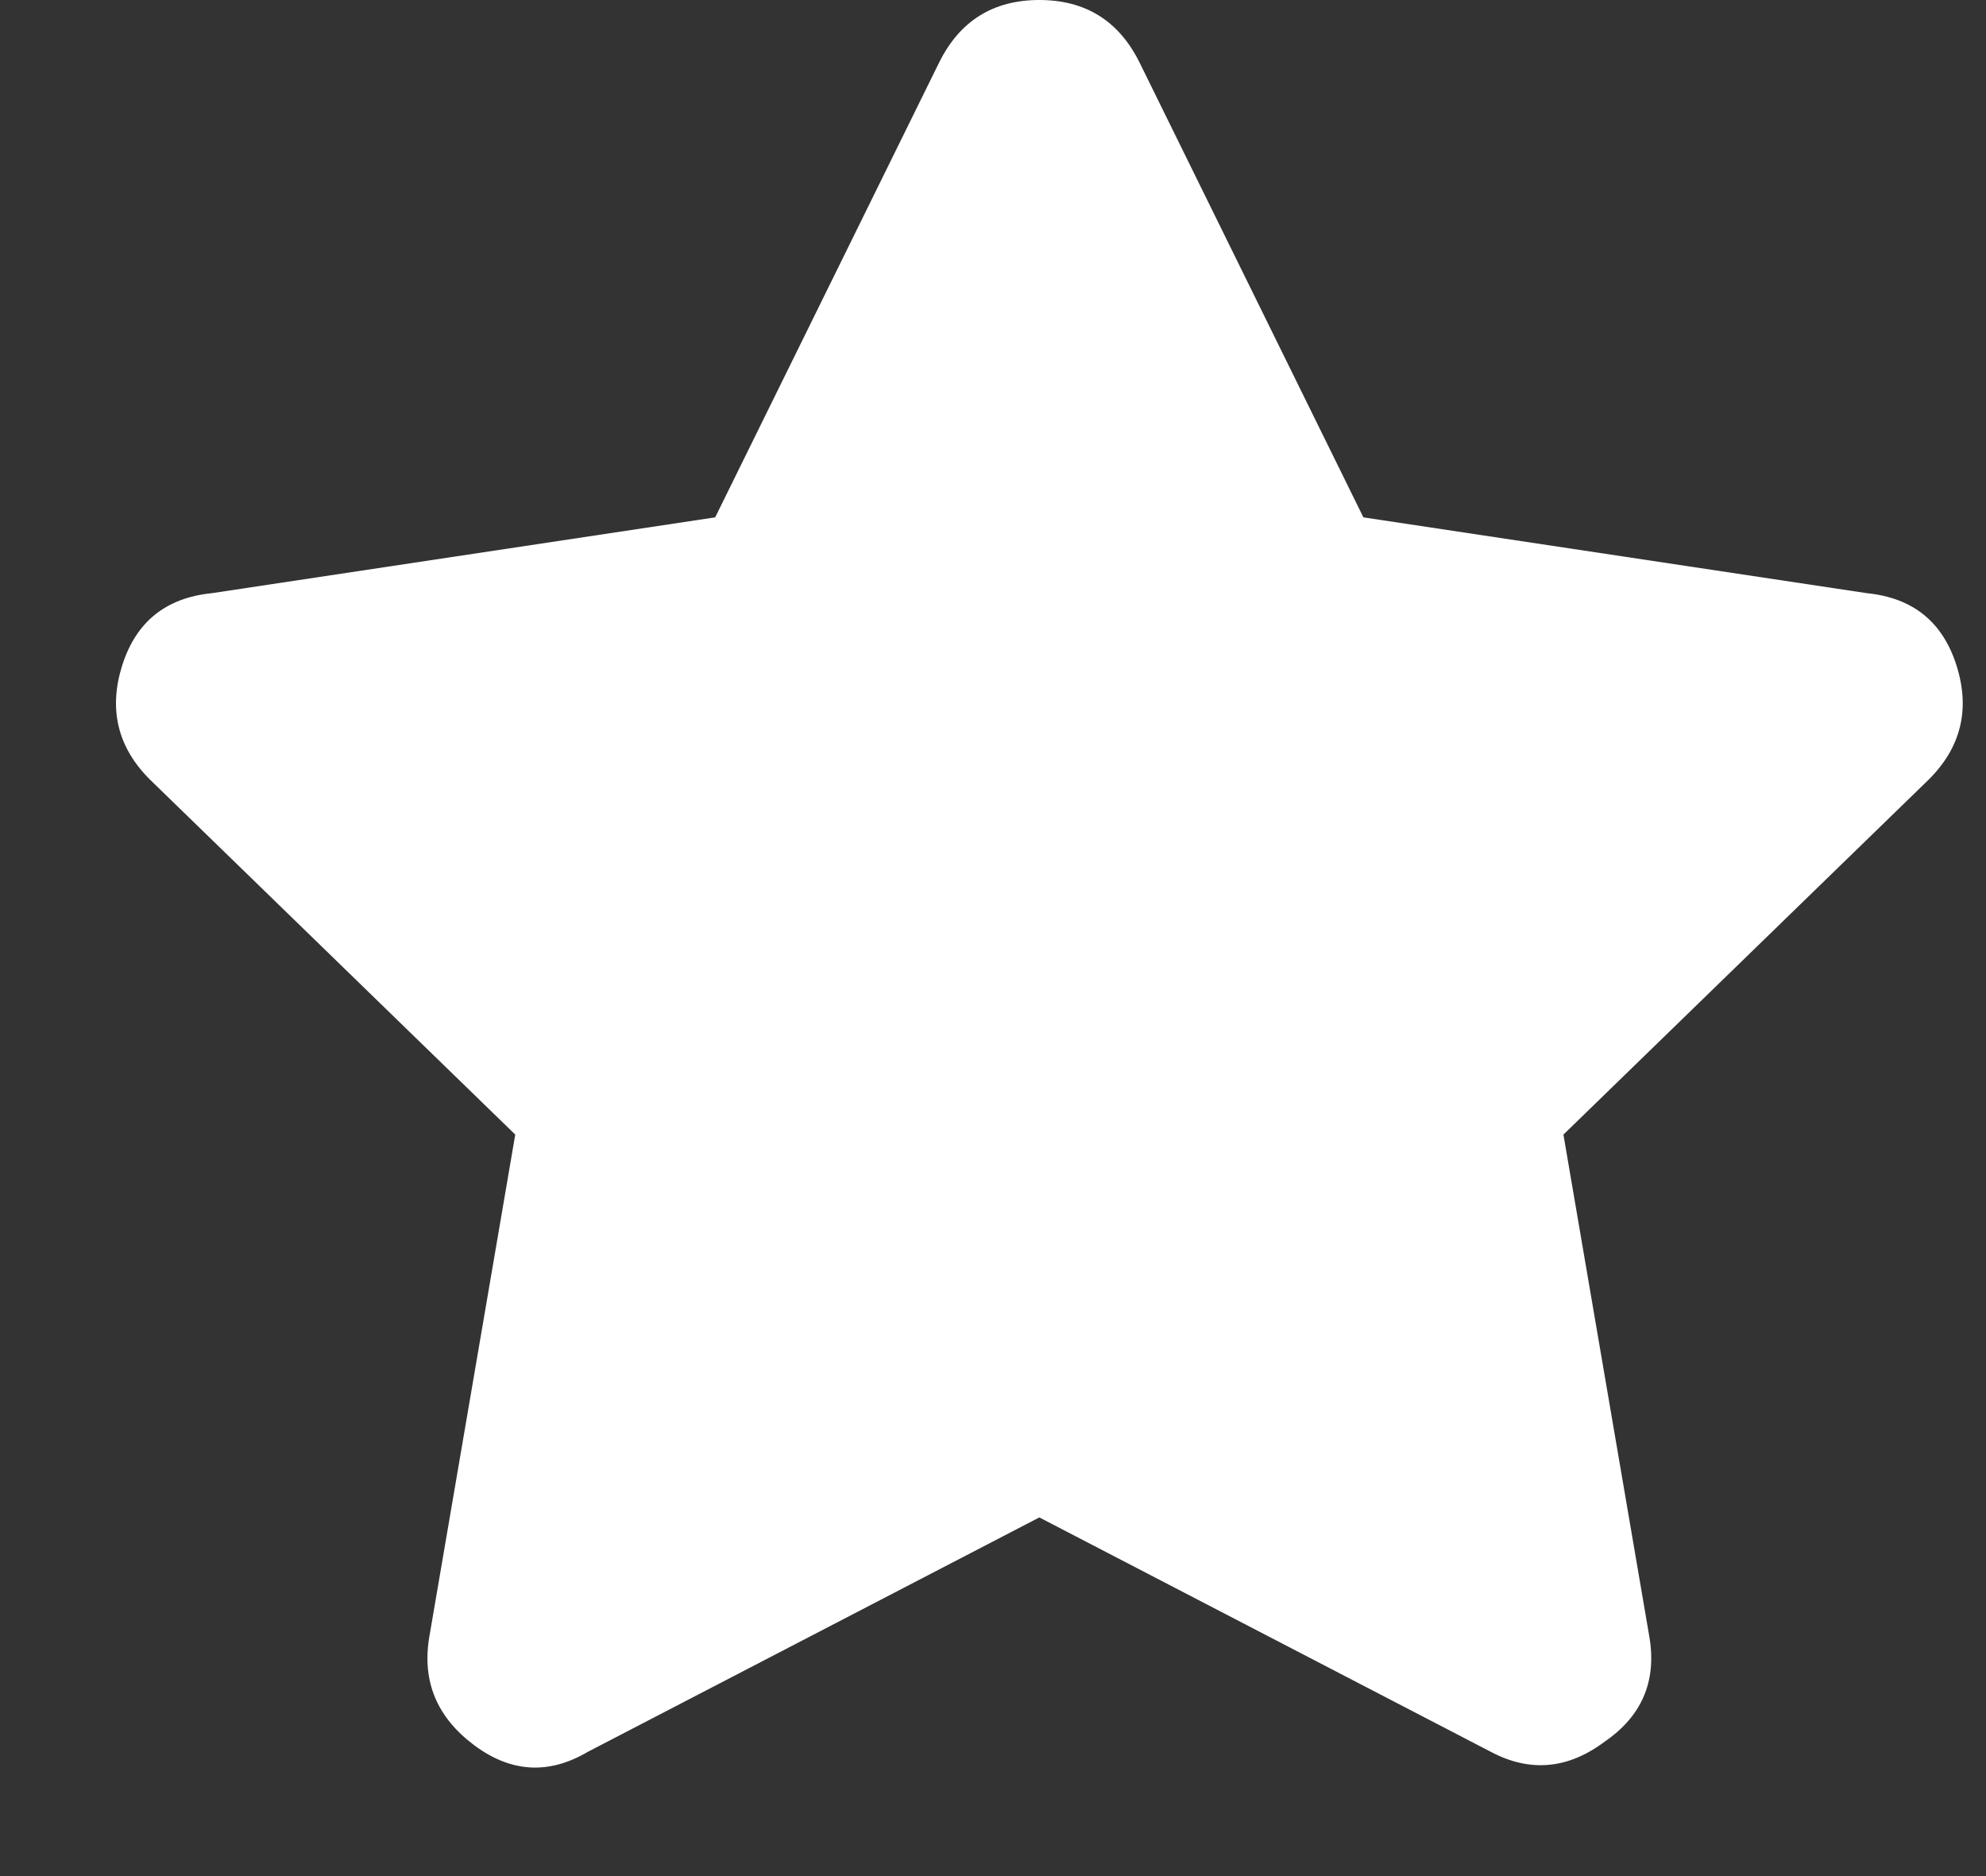 <svg width="18" height="17" viewBox="0 0 18 17" fill="none" xmlns="http://www.w3.org/2000/svg">
<rect x="0" y="0" width="18" height="17" fill="#333333" stroke="none"/>
<path d="M8.514 0.562C8.701 0.188 9.003 0 9.42 0C9.837 0 10.139 0.188 10.326 0.562L12.357 4.688L16.92 5.375C17.337 5.417 17.608 5.635 17.733 6.031C17.858 6.427 17.774 6.771 17.483 7.062L14.17 10.281L14.951 14.844C15.014 15.24 14.878 15.552 14.545 15.781C14.212 16.031 13.868 16.062 13.514 15.875L9.42 13.75L5.326 15.875C4.972 16.083 4.628 16.062 4.295 15.812C3.962 15.562 3.826 15.24 3.889 14.844L4.67 10.281L1.357 7.062C1.066 6.771 0.983 6.427 1.107 6.031C1.232 5.635 1.503 5.417 1.92 5.375L6.482 4.688L8.514 0.562Z" fill="white"/>
</svg>
